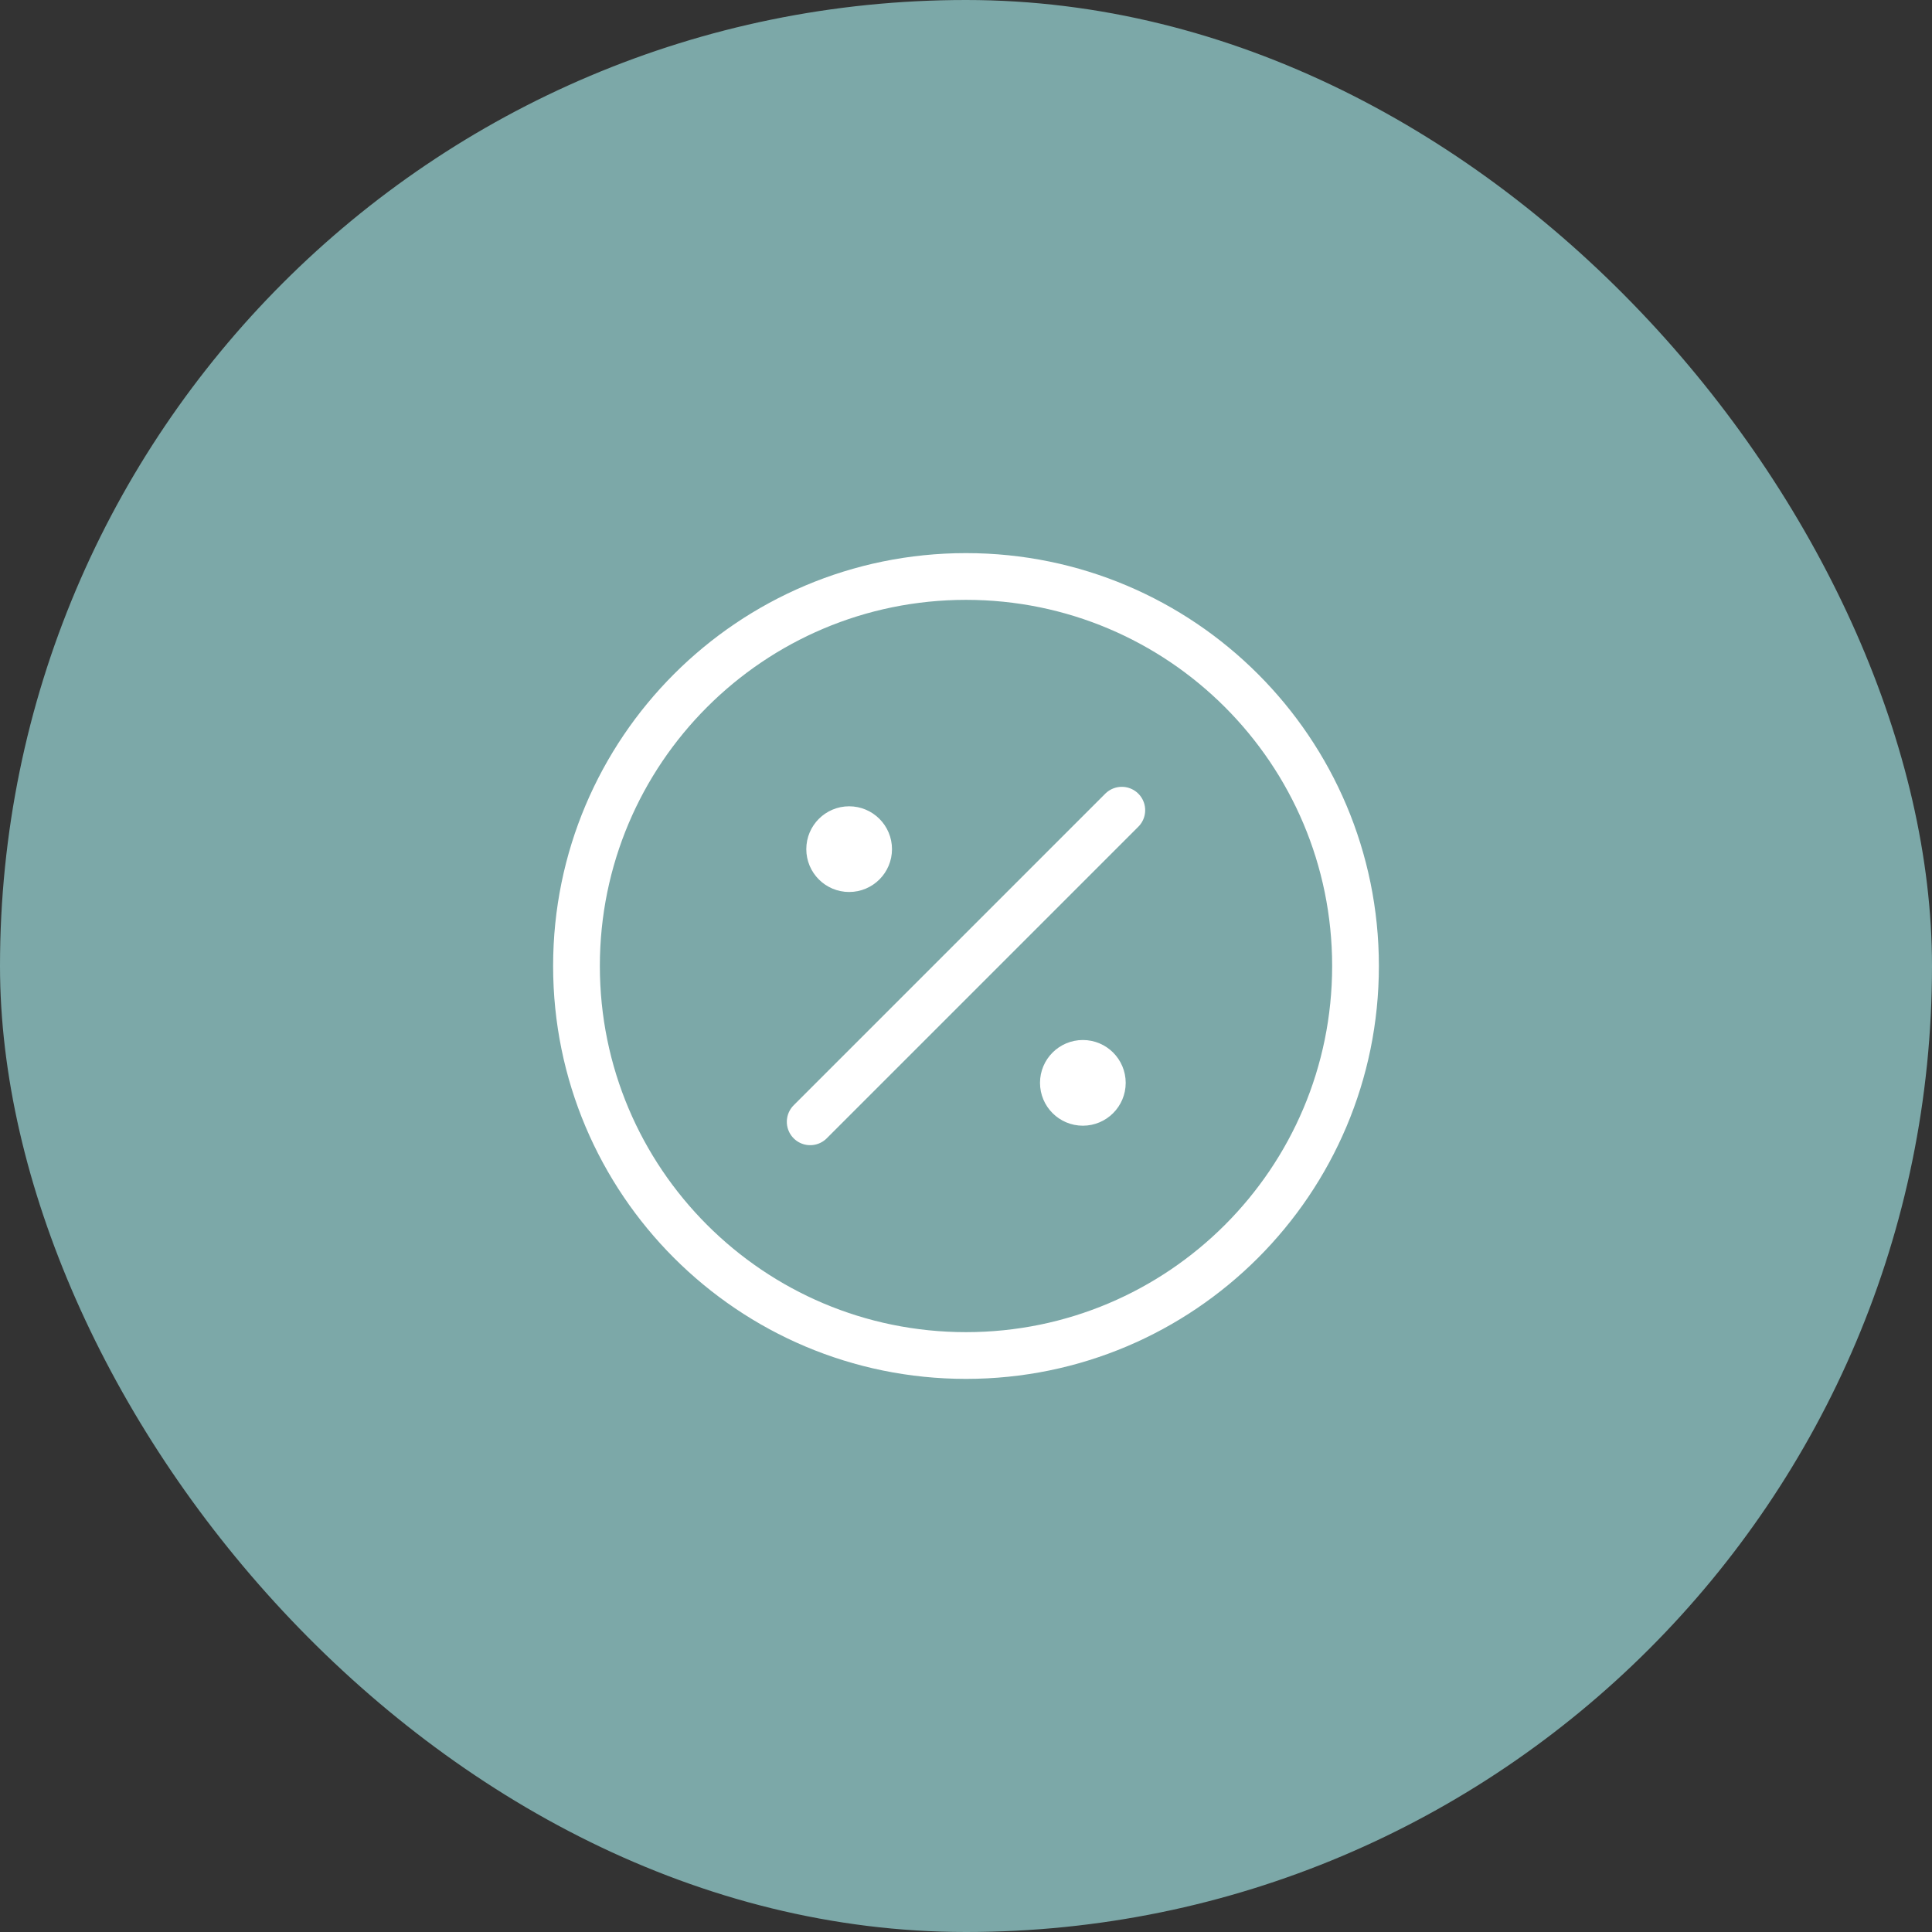 <svg width="62" height="62" viewBox="0 0 62 62" fill="none" xmlns="http://www.w3.org/2000/svg">
<rect x="0" y="0" width="62" height="62" fill="#333333" stroke="none"/>
<rect width="62" height="62" rx="31" fill="#7DA9A9"/>
<rect width="62" height="62" rx="31" fill="black" fill-opacity="0.01"/>
<path d="M27.25 27.25H27.262M34.75 34.75H34.763M36 26L26 36M43.5 31C43.5 37.904 37.904 43.5 31 43.5C24.096 43.5 18.5 37.904 18.5 31C18.5 24.096 24.096 18.5 31 18.5C37.904 18.5 43.5 24.096 43.5 31ZM27.875 27.25C27.875 27.595 27.595 27.875 27.25 27.875C26.905 27.875 26.625 27.595 26.625 27.25C26.625 26.905 26.905 26.625 27.25 26.625C27.595 26.625 27.875 26.905 27.875 27.25ZM35.375 34.75C35.375 35.095 35.095 35.375 34.75 35.375C34.405 35.375 34.125 35.095 34.125 34.75C34.125 34.405 34.405 34.125 34.75 34.125C35.095 34.125 35.375 34.405 35.375 34.75Z" stroke="white" stroke-width="1.5" stroke-linecap="round" stroke-linejoin="round"/>
</svg>
